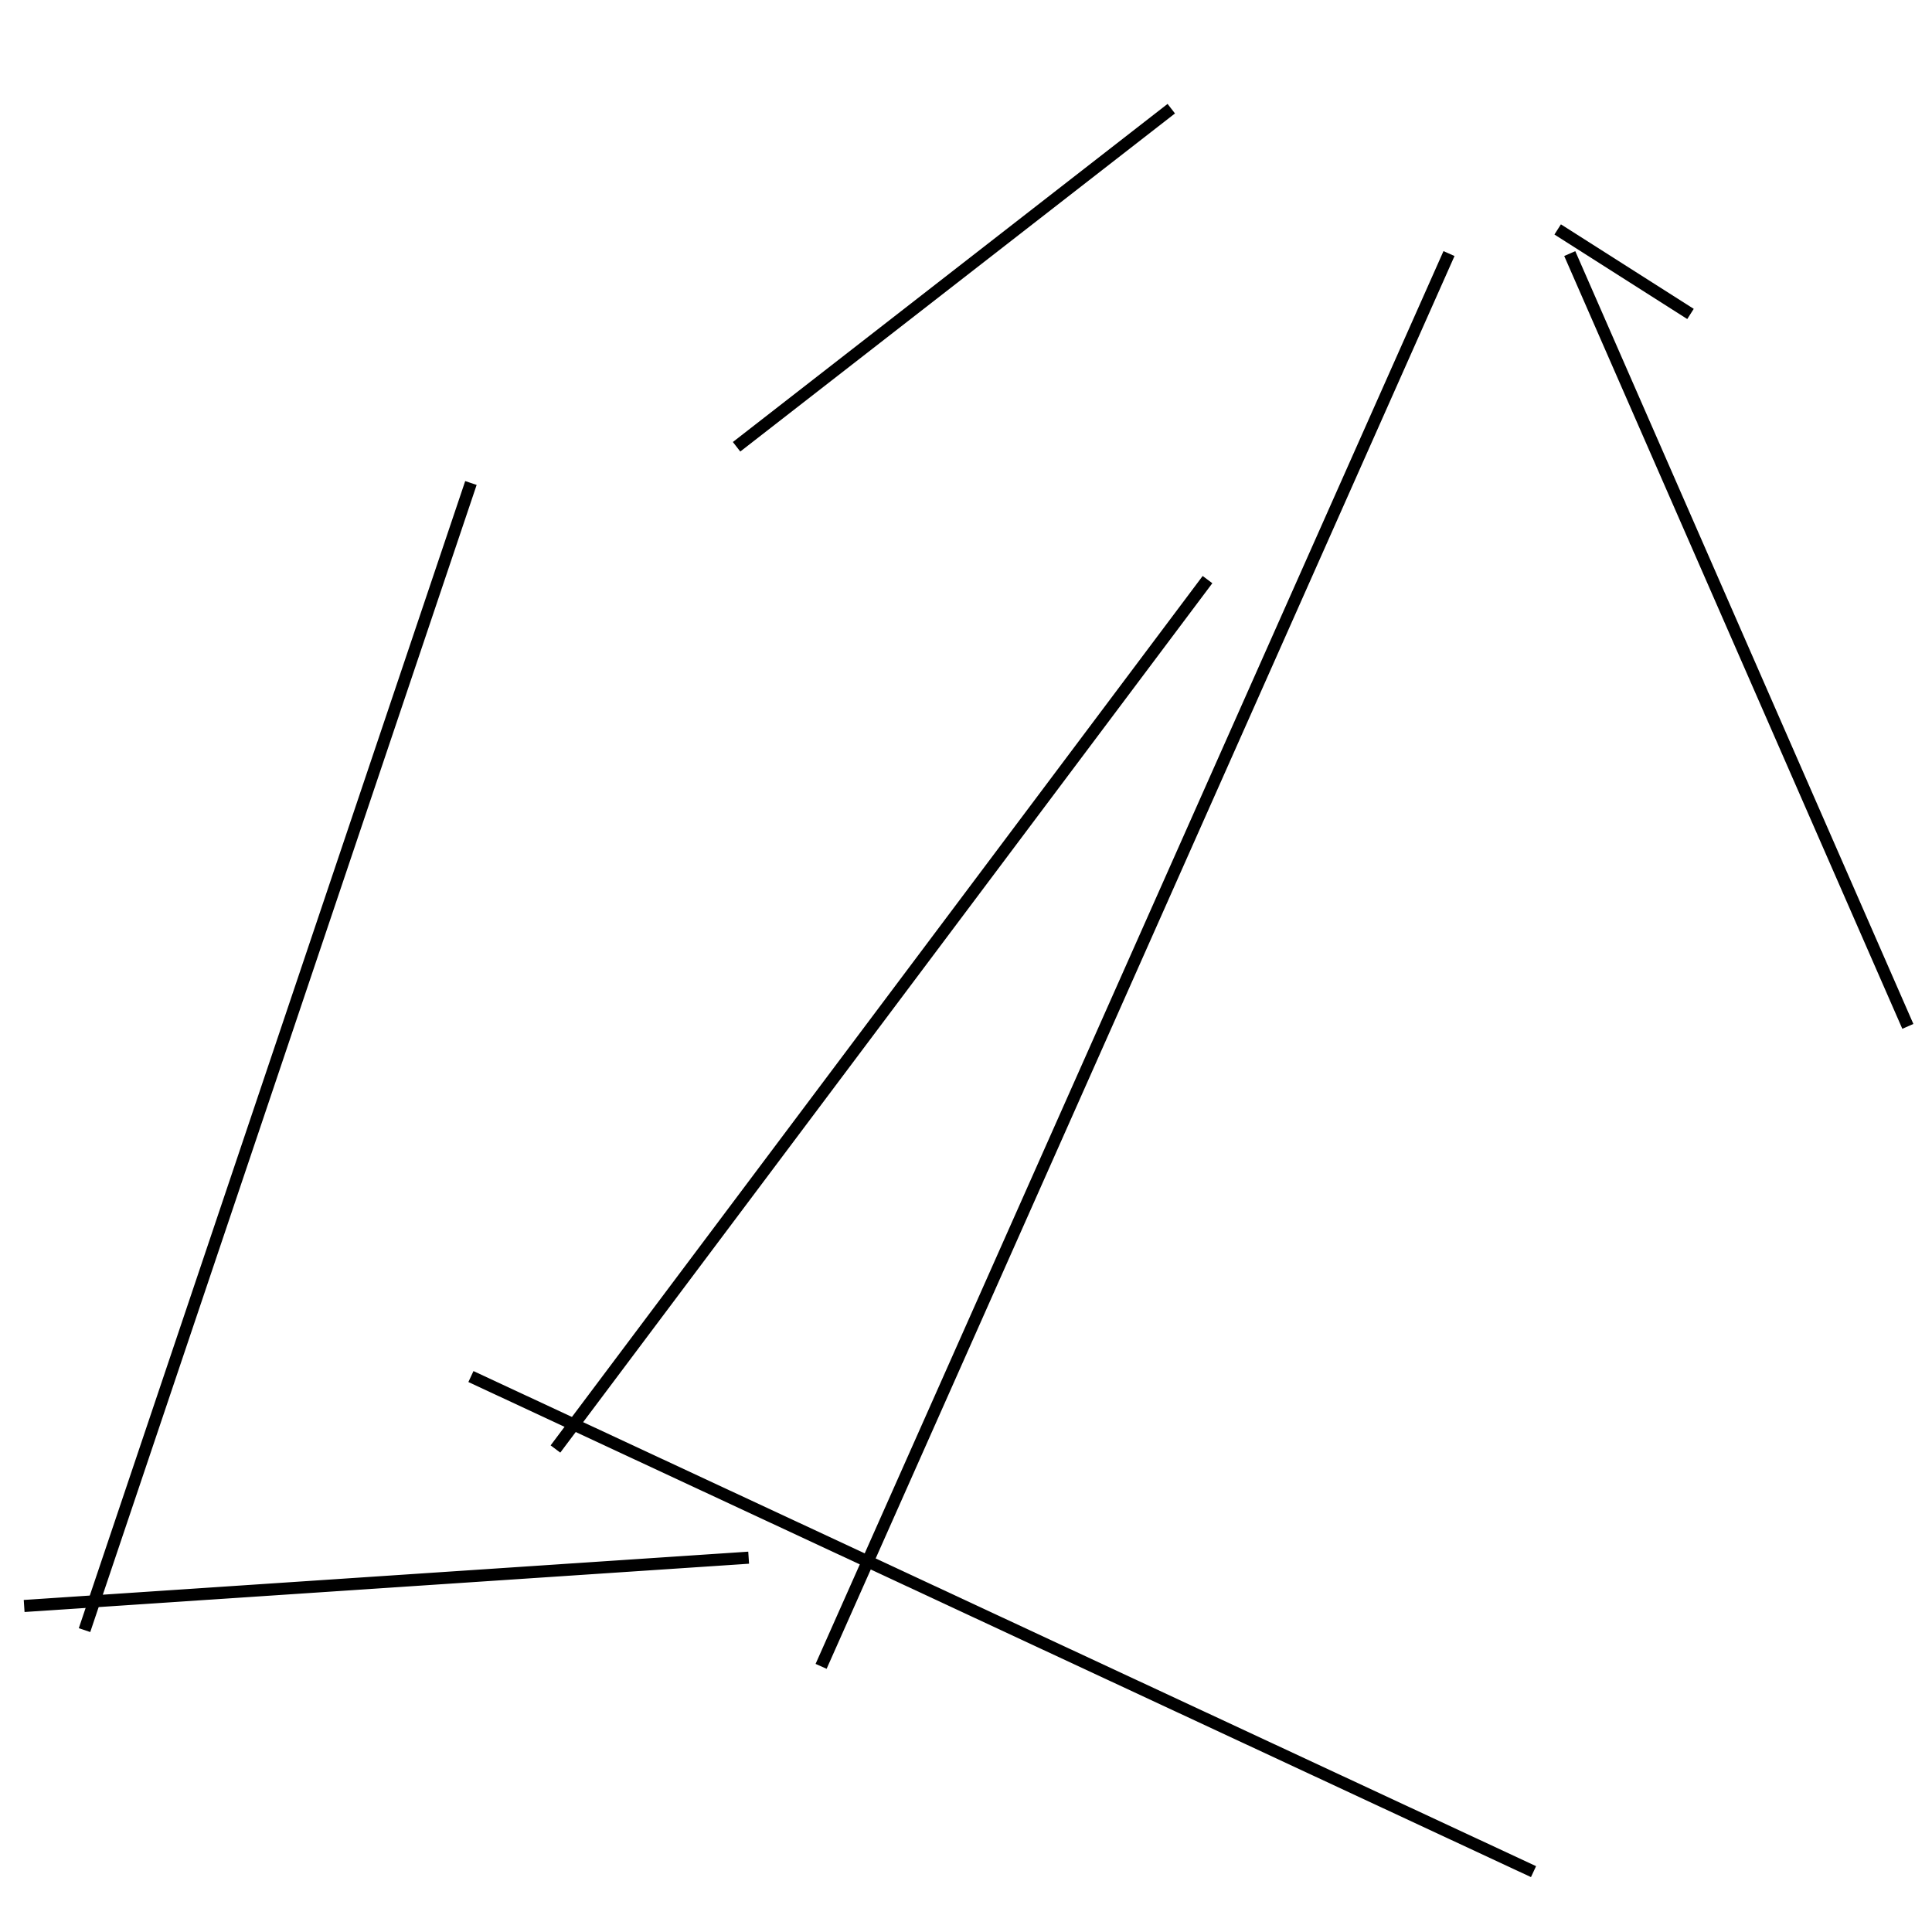 <?xml version="1.0" encoding="utf-8" ?>
<svg baseProfile="full" height="160" version="1.1" width="160" xmlns="http://www.w3.org/2000/svg" xmlns:ev="http://www.w3.org/2001/xml-events" xmlns:xlink="http://www.w3.org/1999/xlink"><defs /><line stroke="black" stroke-width="1" x1="39" x2="127" y1="114" y2="155" /><line stroke="black" stroke-width="1" x1="39" x2="7" y1="40" y2="135" /><line stroke="black" stroke-width="1" x1="2" x2="62" y1="133" y2="129" /><line stroke="black" stroke-width="1" x1="158" x2="130" y1="85" y2="21" /><line stroke="black" stroke-width="1" x1="61" x2="97" y1="37" y2="9" /><line stroke="black" stroke-width="1" x1="129" x2="140" y1="19" y2="26" /><line stroke="black" stroke-width="1" x1="46" x2="100" y1="120" y2="48" /><line stroke="black" stroke-width="1" x1="120" x2="68" y1="21" y2="138" /></svg>